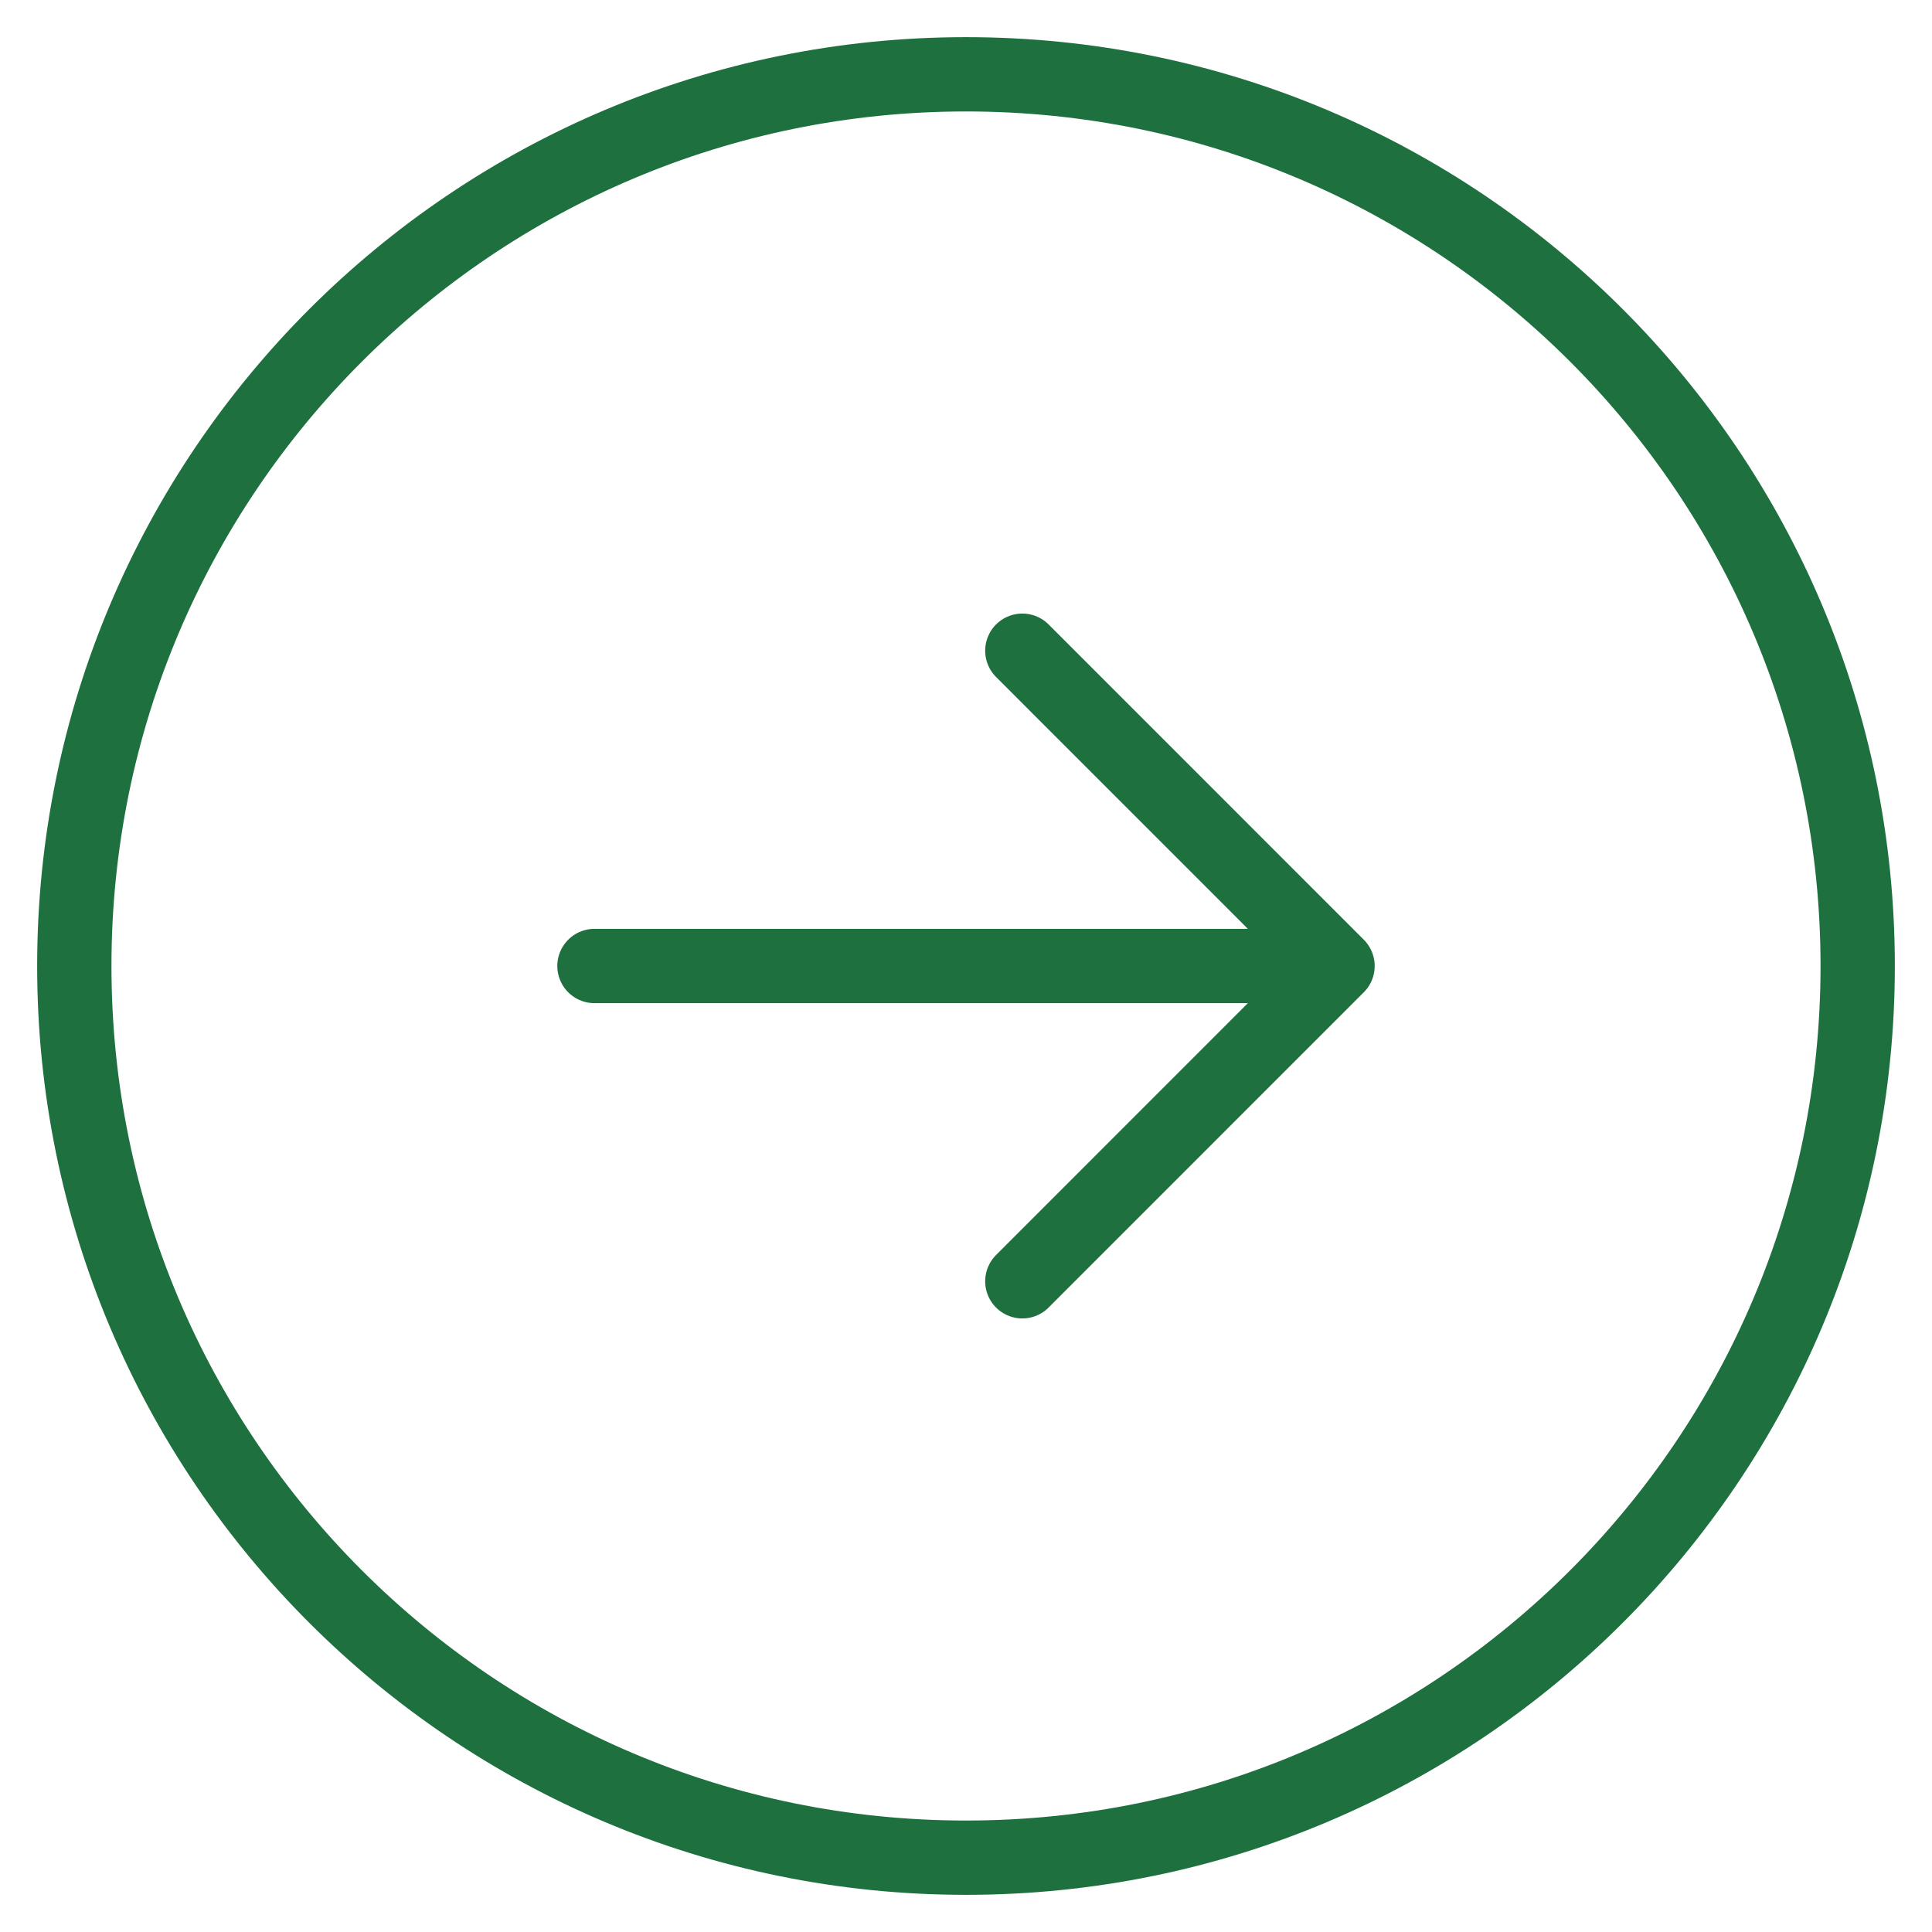 <?xml version="1.0" encoding="utf-8"?><svg width="26" height="26" fill="none" xmlns="http://www.w3.org/2000/svg" viewBox="0 0 26 26"><path d="M13 25c6.627 0 12-5.373 12-12S19.627 1 13 1 1 6.373 1 13s5.373 12 12 12z" stroke="#1E713F" stroke-linecap="round" stroke-linejoin="round"/><path d="M13.758 17.243L18 13l-4.242-4.243M8 13h10" stroke="#1E713F" stroke-linecap="round" stroke-linejoin="round"/></svg>